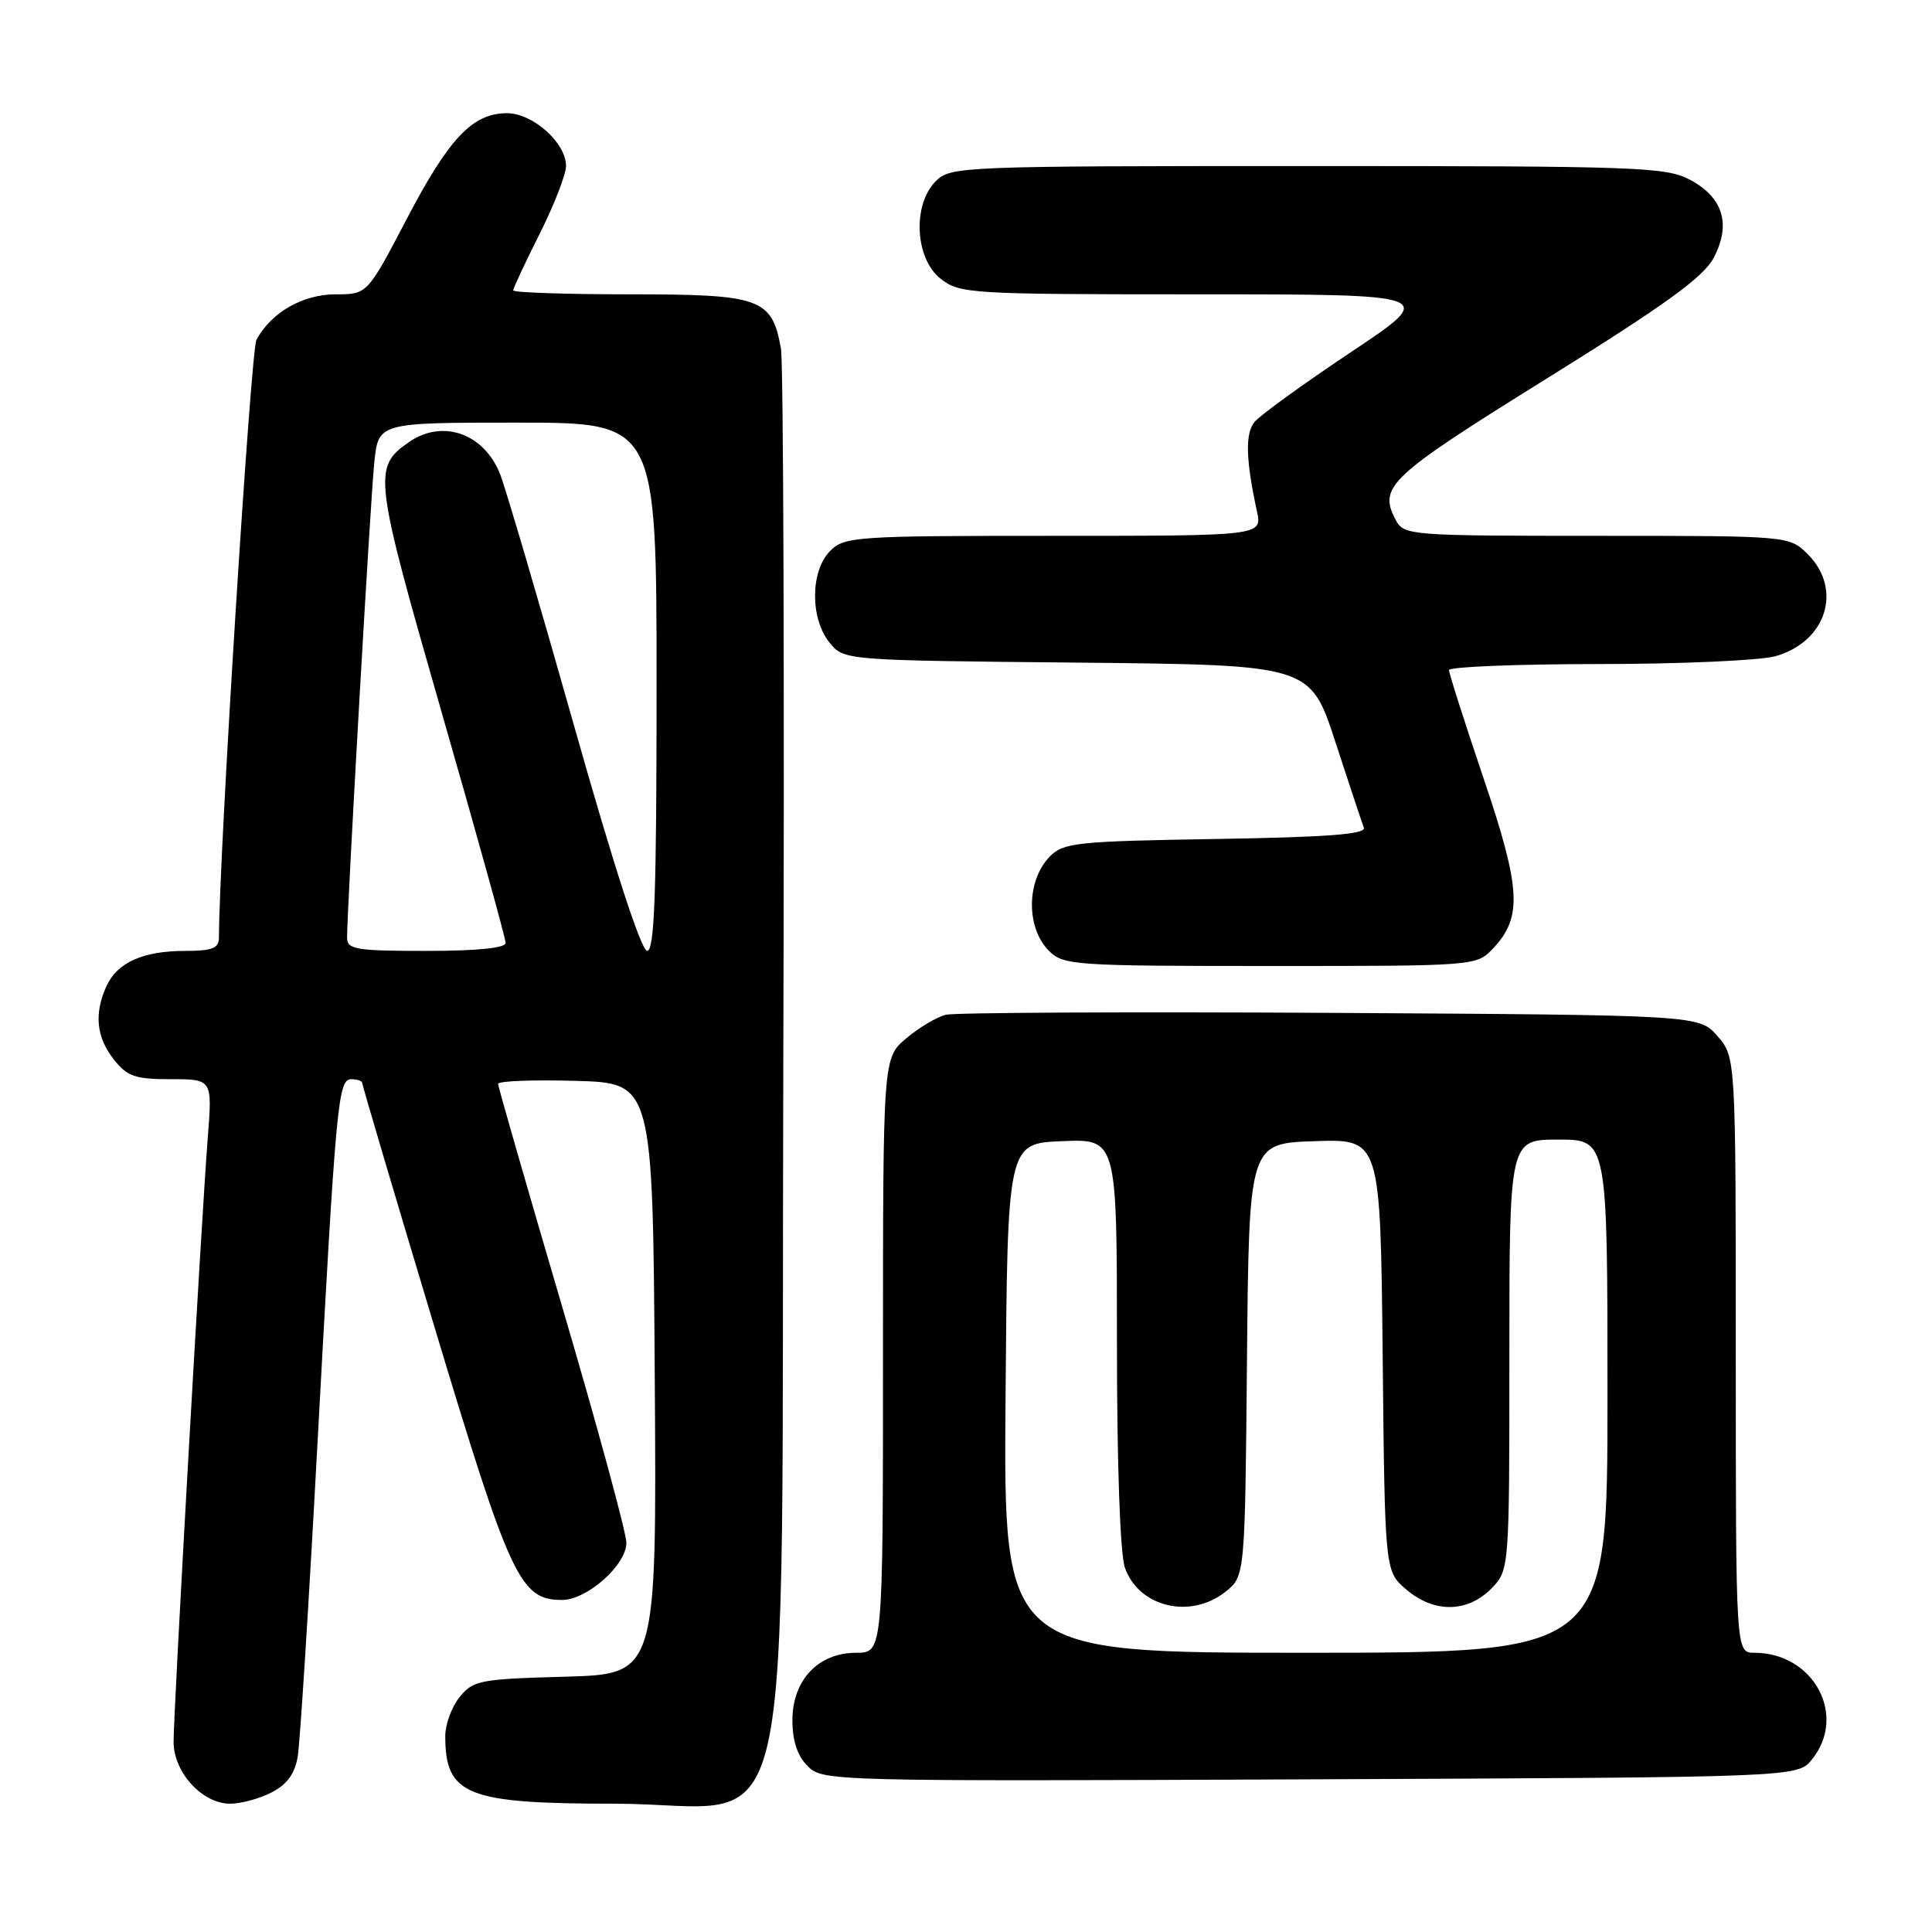 <?xml version="1.0" encoding="UTF-8" standalone="no"?>
<!DOCTYPE svg PUBLIC "-//W3C//DTD SVG 1.1//EN" "http://www.w3.org/Graphics/SVG/1.1/DTD/svg11.dtd" >
<svg xmlns="http://www.w3.org/2000/svg" xmlns:xlink="http://www.w3.org/1999/xlink" version="1.1" viewBox="0 0 256 256">
 <g >
 <path fill="currentColor"
d=" M 36.00 237.50 C 38.04 236.45 39.07 235.02 39.45 232.75 C 39.75 230.96 40.90 212.85 42.00 192.50 C 44.55 145.51 44.78 143.00 46.58 143.00 C 47.36 143.00 48.00 143.24 48.00 143.52 C 48.00 143.81 52.30 158.32 57.55 175.77 C 67.64 209.27 68.91 212.00 74.48 212.00 C 77.79 212.00 83.00 207.37 83.00 204.43 C 83.00 203.12 79.17 189.05 74.50 173.17 C 69.83 157.30 66.00 143.99 66.00 143.62 C 66.00 143.24 70.61 143.06 76.25 143.22 C 86.50 143.50 86.50 143.50 86.76 182.67 C 87.02 221.83 87.02 221.83 74.92 222.17 C 63.61 222.48 62.69 222.65 60.91 224.86 C 59.86 226.16 59.00 228.48 59.00 230.03 C 59.00 237.87 61.82 239.00 81.43 239.00 C 106.07 239.00 103.45 250.48 103.79 141.33 C 103.95 90.82 103.81 48.01 103.48 46.19 C 102.28 39.52 100.84 39.00 83.50 39.00 C 74.98 39.00 68.00 38.76 68.00 38.48 C 68.00 38.19 69.58 34.82 71.50 31.00 C 73.42 27.18 75.00 23.12 75.00 21.98 C 75.00 18.92 70.60 15.00 67.18 15.00 C 62.62 15.00 59.50 18.29 53.88 29.04 C 48.67 39.00 48.67 39.00 44.47 39.00 C 40.11 39.00 35.92 41.41 33.98 45.03 C 33.23 46.43 29.04 113.09 29.01 124.25 C 29.00 125.65 28.12 126.00 24.55 126.00 C 18.96 126.00 15.54 127.53 14.11 130.66 C 12.45 134.30 12.76 137.43 15.07 140.37 C 16.86 142.64 17.89 143.00 22.64 143.00 C 28.14 143.00 28.14 143.00 27.53 150.75 C 26.71 161.19 23.00 226.65 23.00 230.80 C 23.00 234.84 26.80 239.00 30.50 239.00 C 31.93 239.00 34.41 238.32 36.00 237.50 Z  M 240.09 233.14 C 244.81 227.31 240.32 219.00 232.45 219.00 C 230.00 219.00 230.00 219.00 230.00 179.56 C 230.00 140.11 230.00 140.11 227.59 137.31 C 225.17 134.50 225.17 134.50 176.34 134.21 C 149.48 134.06 126.52 134.17 125.33 134.46 C 124.13 134.76 121.77 136.16 120.08 137.59 C 117.00 140.18 117.00 140.18 117.00 179.59 C 117.00 219.00 117.00 219.00 113.45 219.00 C 108.42 219.00 105.00 222.62 105.00 227.95 C 105.00 230.68 105.66 232.66 107.02 234.02 C 109.01 236.01 109.96 236.04 173.61 235.77 C 238.18 235.50 238.18 235.50 240.09 233.14 Z  M 197.87 125.64 C 201.75 121.51 201.53 117.74 196.55 103.04 C 194.05 95.64 192.00 89.23 192.00 88.79 C 192.00 88.36 200.89 88.00 211.75 87.99 C 222.61 87.99 233.17 87.52 235.22 86.96 C 241.98 85.08 244.21 78.12 239.55 73.45 C 237.09 71.00 237.09 71.00 211.58 71.00 C 186.88 71.00 186.04 70.93 184.97 68.95 C 182.59 64.50 183.93 63.23 204.90 50.19 C 220.60 40.43 225.70 36.74 227.05 34.20 C 229.41 29.76 228.35 26.19 223.97 23.84 C 220.77 22.13 217.28 22.00 173.27 22.00 C 127.33 22.00 125.94 22.06 124.00 24.00 C 120.88 27.12 121.23 34.25 124.63 36.93 C 127.17 38.92 128.41 39.00 158.88 39.00 C 190.49 39.00 190.49 39.00 178.99 46.67 C 172.67 50.89 166.93 55.05 166.22 55.92 C 164.98 57.46 165.07 60.92 166.55 67.75 C 167.25 71.00 167.25 71.00 139.62 71.00 C 113.33 71.00 111.90 71.10 110.00 73.00 C 107.37 75.63 107.33 81.95 109.91 85.14 C 111.82 87.50 111.82 87.50 142.71 87.80 C 173.61 88.10 173.61 88.10 176.94 98.30 C 178.77 103.91 180.47 109.03 180.72 109.67 C 181.04 110.54 175.92 110.93 161.10 111.17 C 142.61 111.47 140.90 111.66 139.10 113.50 C 135.99 116.70 135.94 122.94 139.00 126.00 C 140.90 127.90 142.33 128.00 168.33 128.00 C 195.65 128.00 195.65 128.00 197.87 125.64 Z  M 45.99 124.25 C 45.98 120.46 49.08 66.18 49.60 61.25 C 50.14 56.00 50.14 56.00 68.57 56.00 C 87.00 56.00 87.00 56.00 87.00 91.00 C 87.00 118.34 86.73 126.00 85.75 125.99 C 84.97 125.99 81.35 114.86 76.09 96.24 C 71.47 79.89 67.05 64.87 66.29 62.89 C 64.18 57.43 58.63 55.47 54.16 58.60 C 49.39 61.94 49.52 63.05 58.53 94.42 C 63.19 110.62 67.00 124.36 67.00 124.94 C 67.00 125.62 63.21 126.00 56.50 126.00 C 47.17 126.00 46.00 125.81 45.99 124.25 Z  M 133.24 185.25 C 133.50 151.50 133.50 151.50 140.75 151.21 C 148.00 150.91 148.00 150.91 148.00 177.81 C 148.00 194.01 148.42 205.90 149.05 207.71 C 150.87 212.94 157.70 214.60 162.35 210.94 C 164.97 208.88 164.97 208.88 165.23 180.19 C 165.50 151.50 165.50 151.50 174.21 151.21 C 182.91 150.92 182.91 150.92 183.21 179.55 C 183.50 208.18 183.50 208.18 186.31 210.59 C 189.97 213.74 194.37 213.72 197.55 210.55 C 200.00 208.09 200.00 208.09 200.00 179.55 C 200.00 151.00 200.00 151.00 206.50 151.00 C 213.00 151.00 213.00 151.00 213.00 185.00 C 213.00 219.00 213.00 219.00 172.99 219.00 C 132.97 219.00 132.97 219.00 133.24 185.25 Z "/>
</g>
</svg>